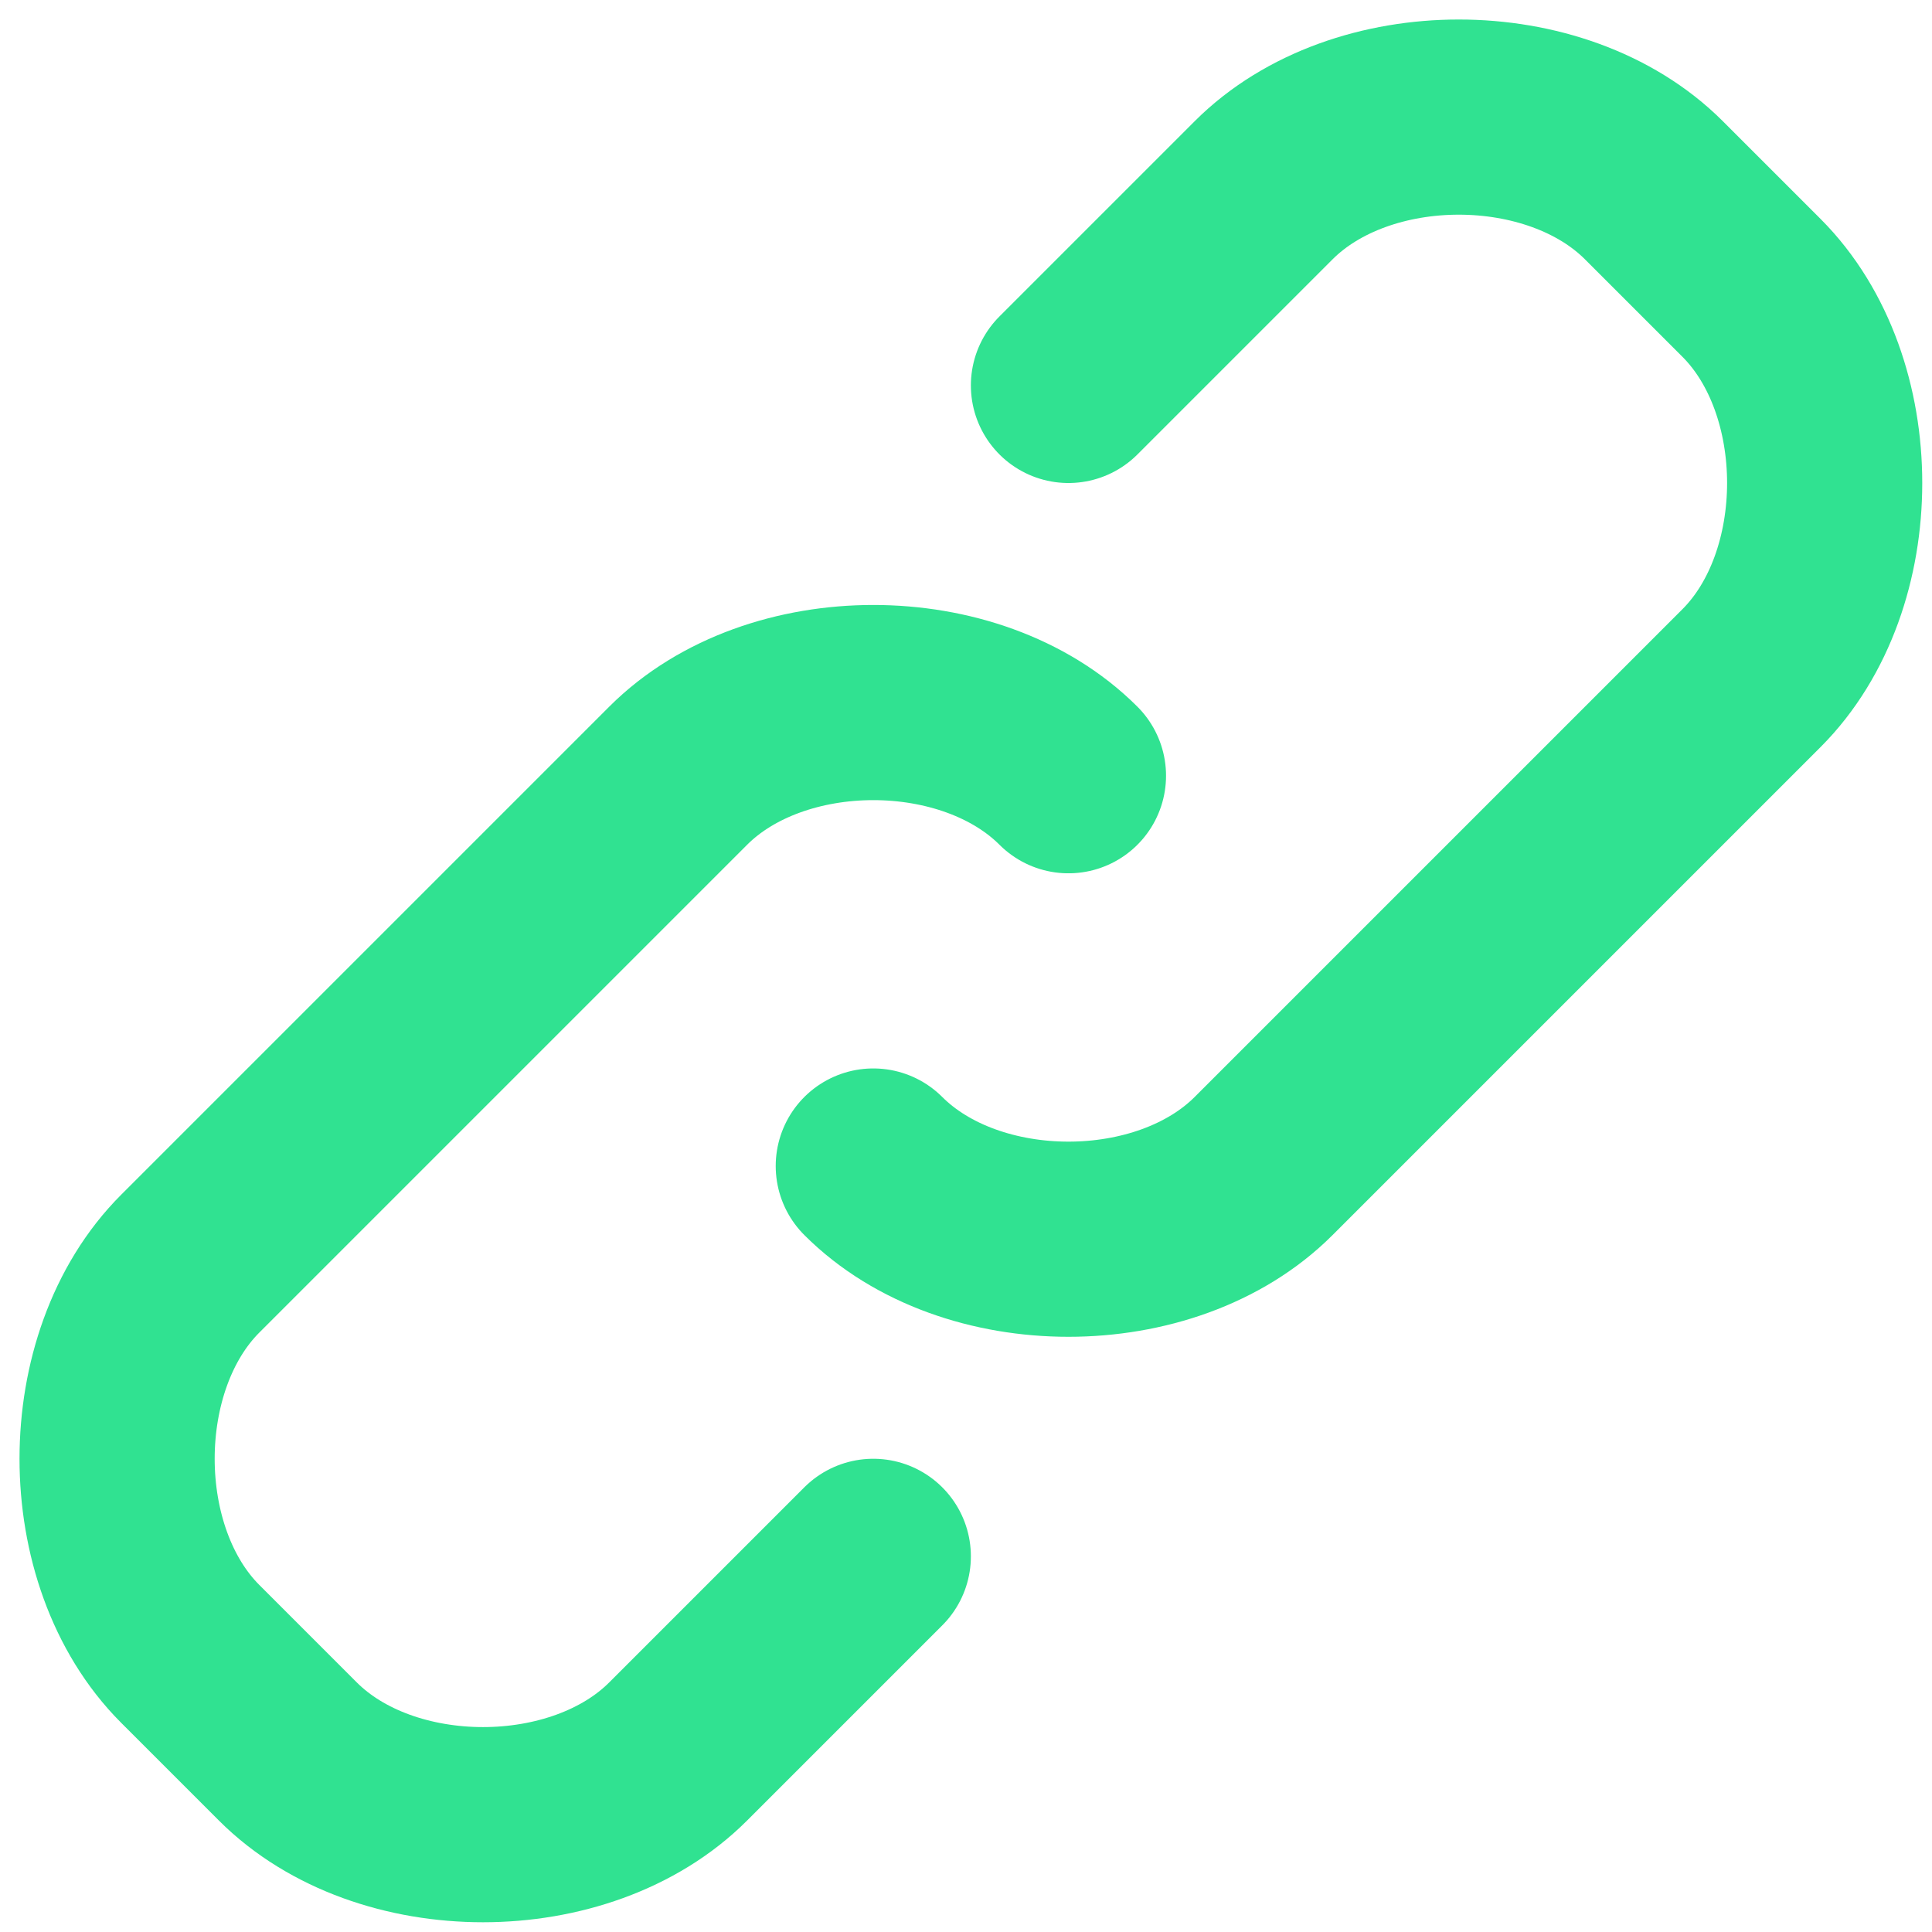 <svg width="66" height="66" viewBox="0 0 66 66" fill="none" xmlns="http://www.w3.org/2000/svg">
<path d="M36.5 13.167L43.167 6.5C46.5 3.167 53.167 3.167 56.5 6.5L59.833 9.833C63.167 13.167 63.167 19.833 59.833 23.167L43.167 39.833C39.833 43.167 33.167 43.167 29.833 39.833M29.833 53.167L23.167 59.833C19.833 63.167 13.167 63.167 9.833 59.833L6.5 56.5C3.167 53.167 3.167 46.5 6.5 43.167L23.167 26.5C26.5 23.167 33.167 23.167 36.5 26.5" stroke="#30E291" stroke-width="6.667" stroke-linecap="round" stroke-linejoin="round"/>
</svg>
